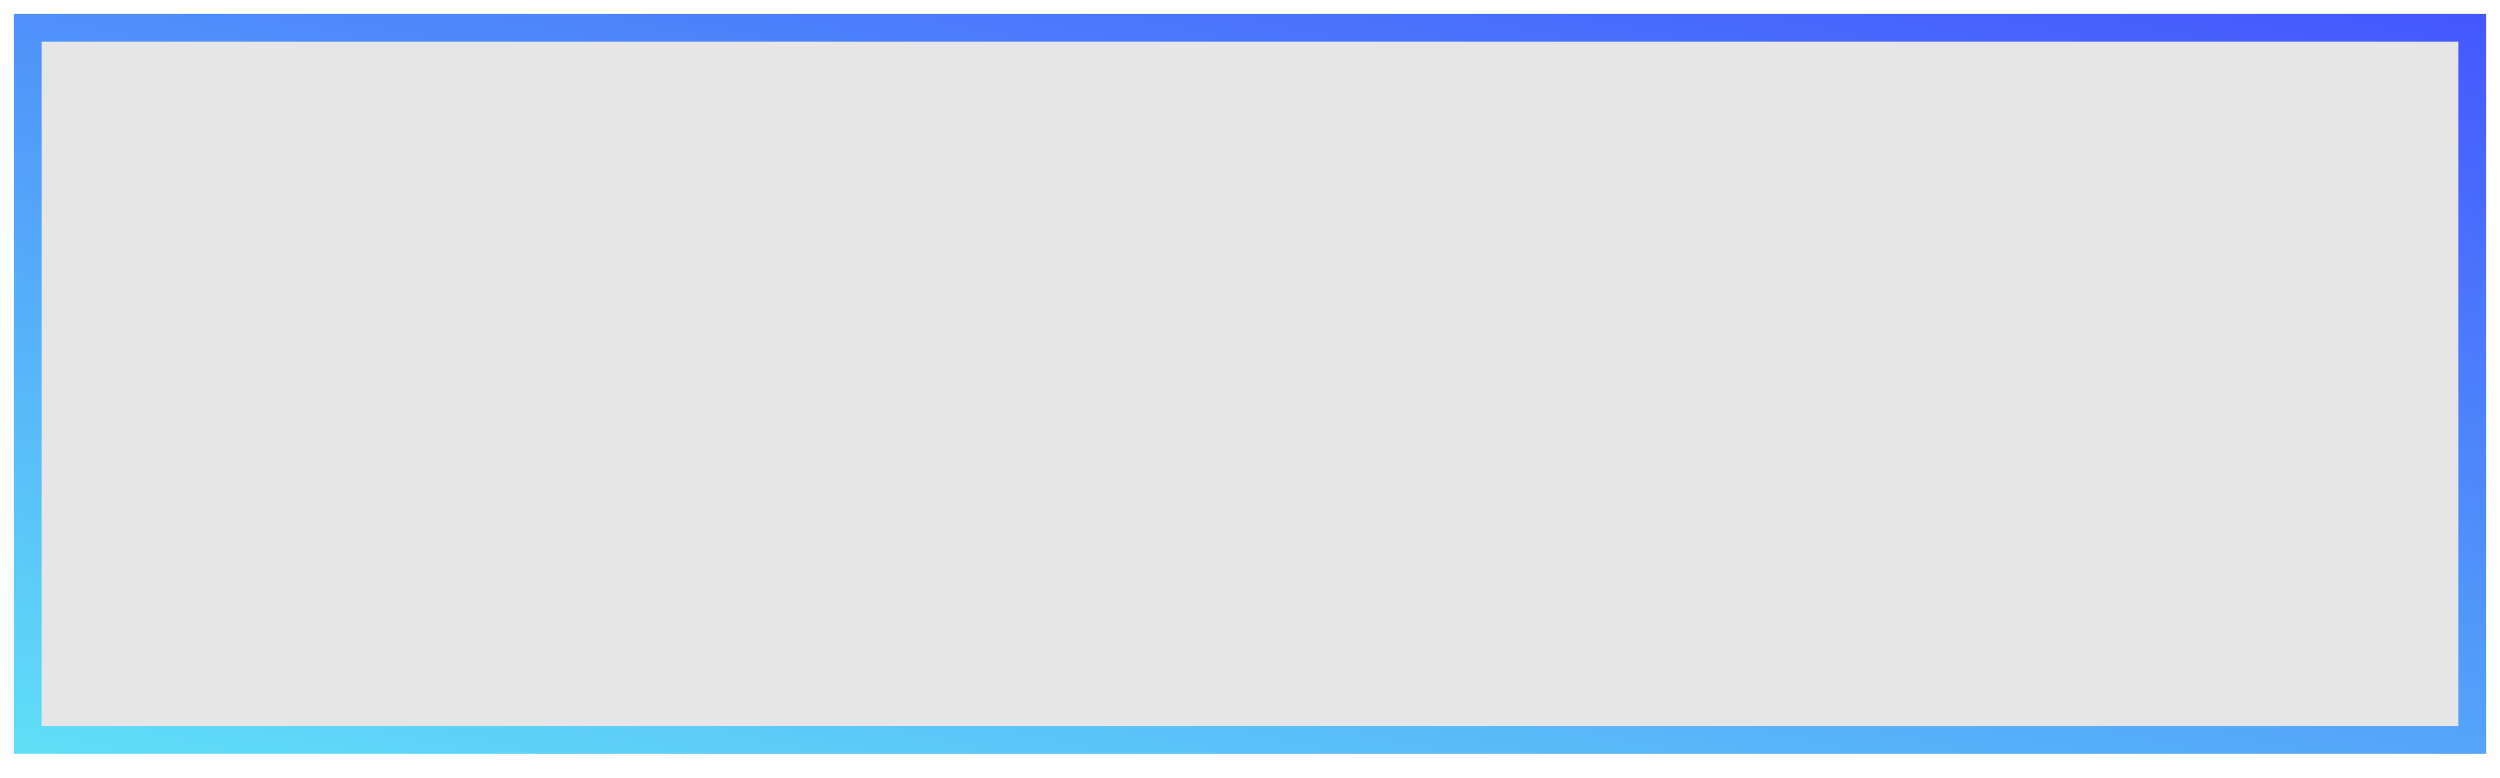 <svg xmlns="http://www.w3.org/2000/svg" fill="none" viewBox="0 0 90 28">
  <g filter="url(#g2WM2mCjZfa)" clip-rule="evenodd">
    <path fill-rule="evenodd" d="M1 1h88v25.638H1V1z" fill="#000" fill-opacity=".099"/>
    <path d="M1 1h88v25.638H1V1z" stroke="url(#g2WM2mCjZfb)"/>
  </g>
  <defs>
    <linearGradient id="g2WM2mCjZfb" x1="72.934" y1="45.124" x2="86.173" y2="-15.503" gradientUnits="userSpaceOnUse">
      <stop stop-color="#61E5F7"/>
      <stop offset="1" stop-color="#3B2AFF"/>
    </linearGradient>
    <filter id="g2WM2mCjZfa" x="-21.246" y="-21.246" width="132.493" height="70.13" filterUnits="userSpaceOnUse" color-interpolation-filters="sRGB">
      <feFlood flood-opacity="0" result="BackgroundImageFix"/>
      <feGaussianBlur in="BackgroundImage" stdDeviation="10.873"/>
      <feComposite in2="SourceAlpha" operator="in" result="effect1_backgroundBlur"/>
      <feBlend in="SourceGraphic" in2="effect1_backgroundBlur" result="shape"/>
    </filter>
  </defs>
</svg>

